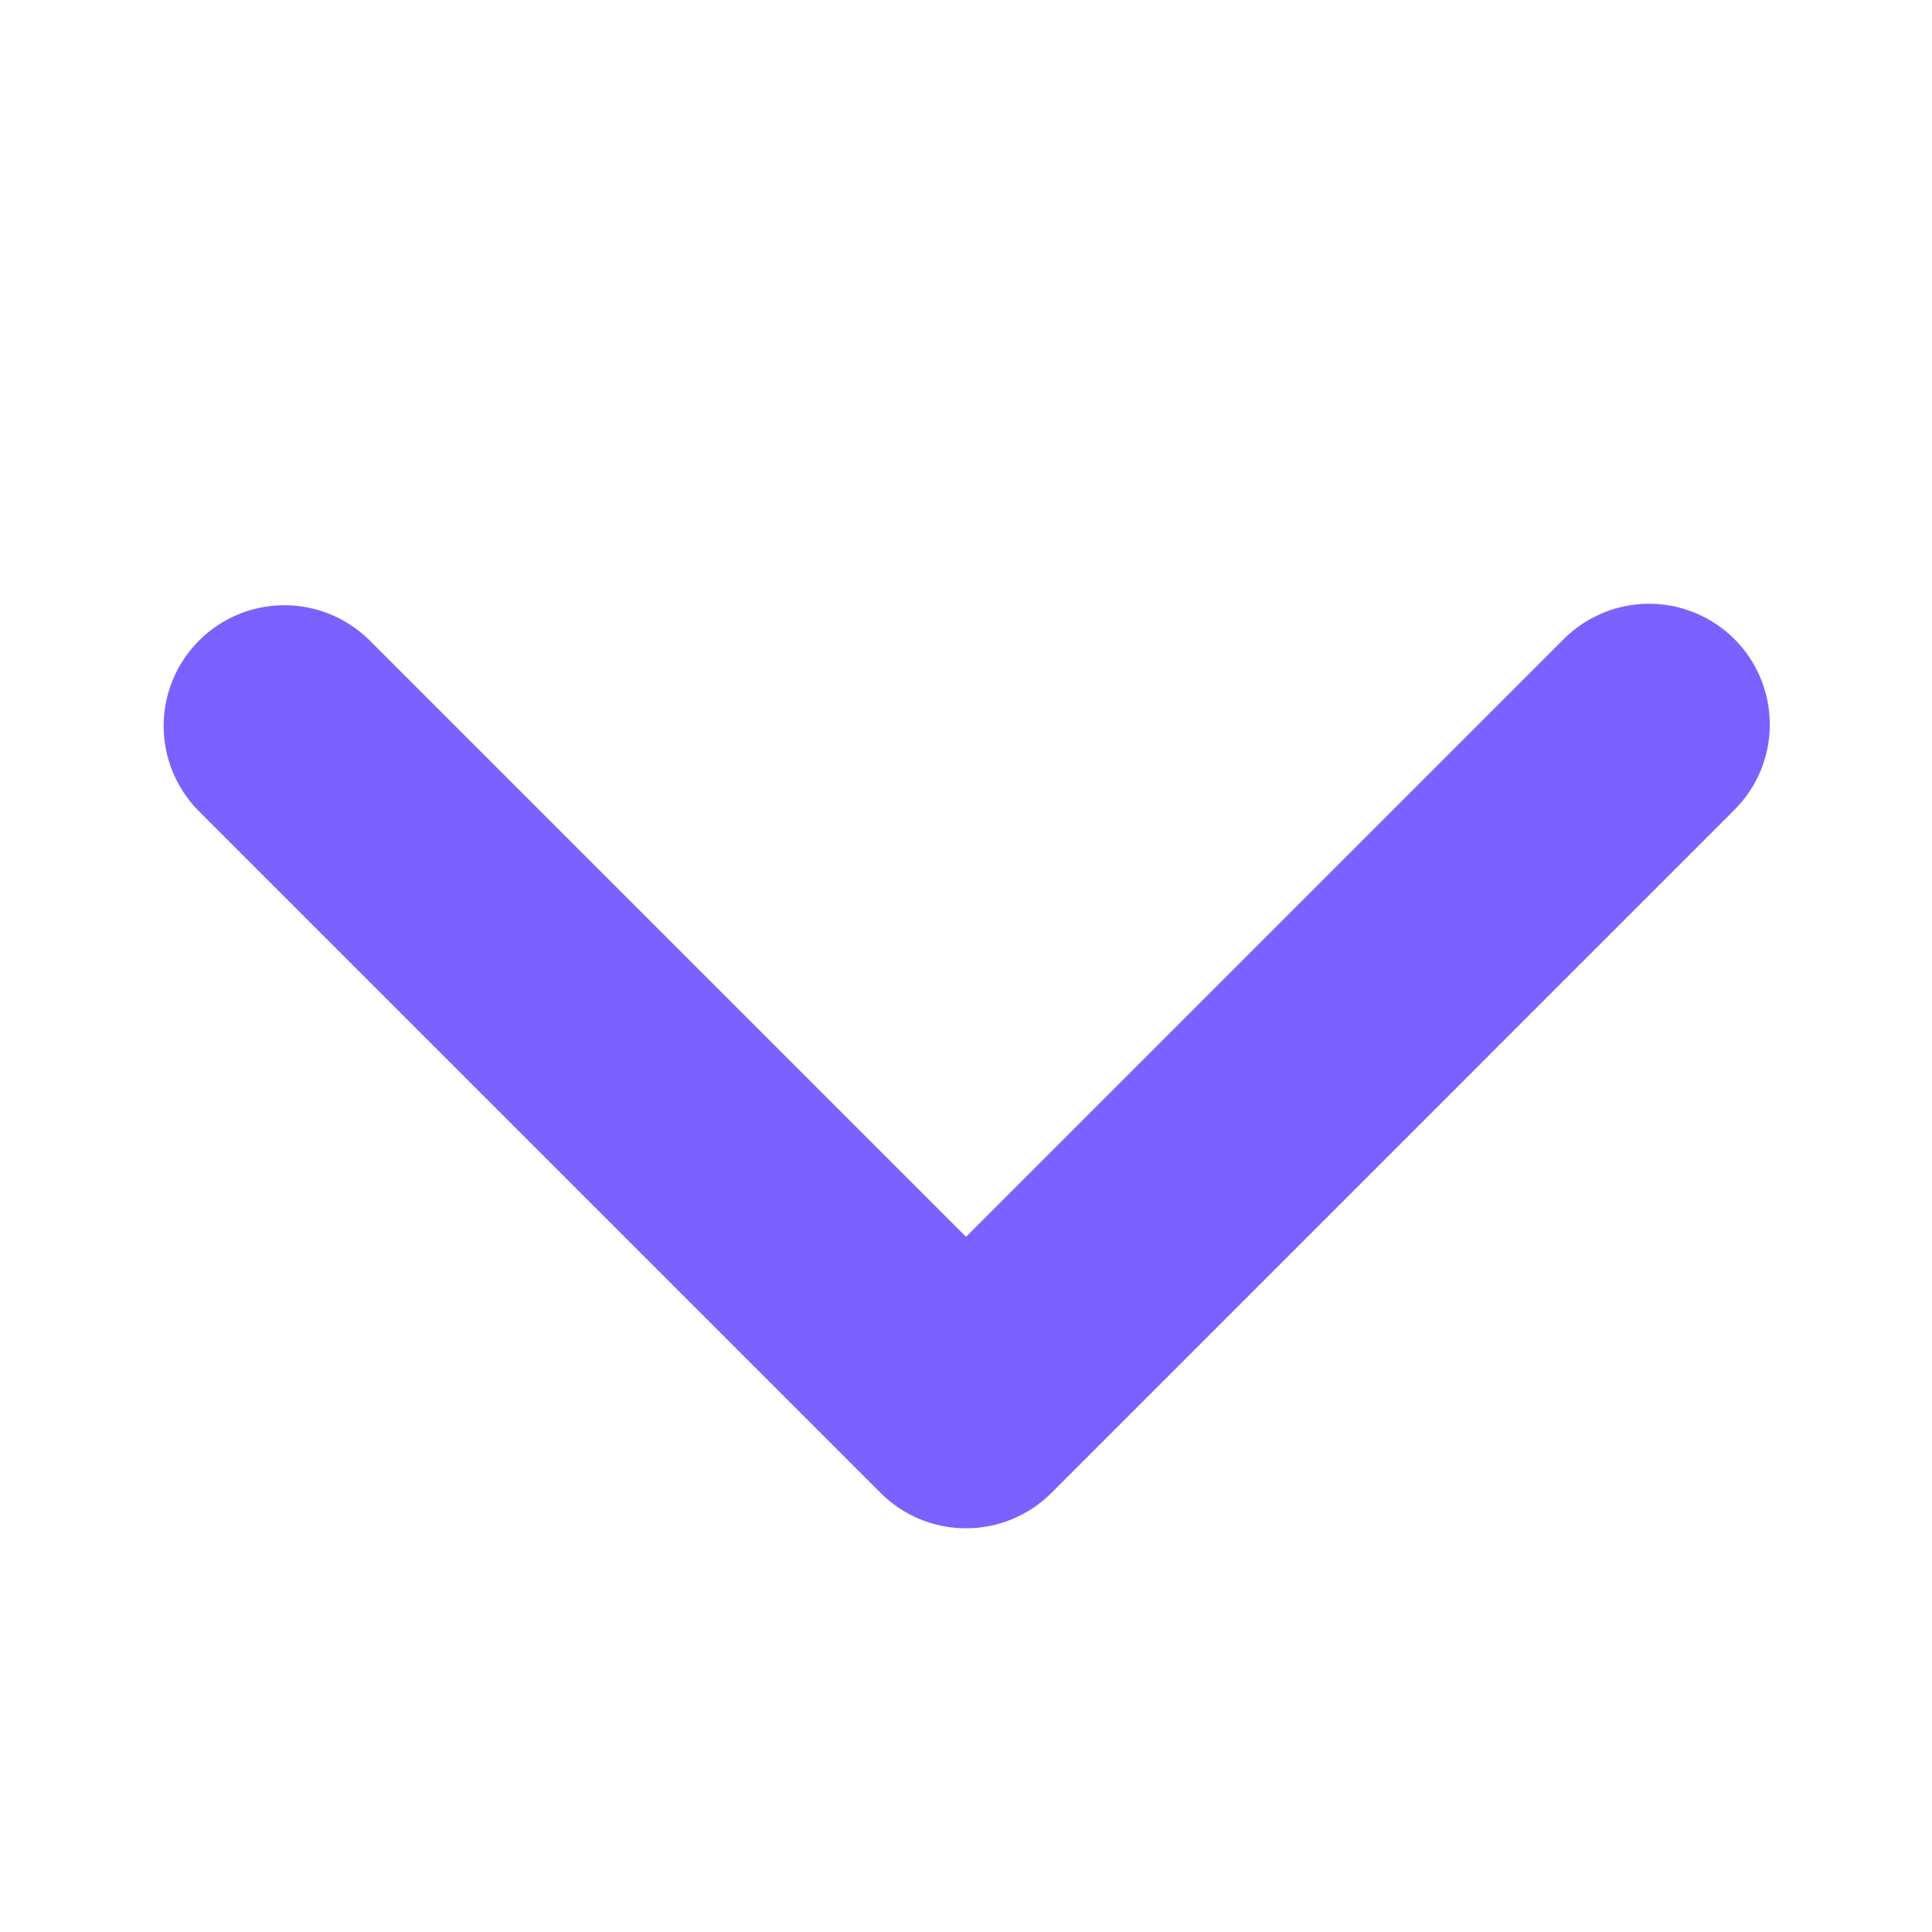 <svg width="40" height="40" viewBox="0 0 40 40" fill="none" xmlns="http://www.w3.org/2000/svg">
<path d="M35.91 13.232C35.441 12.764 34.806 12.5 34.143 12.5C33.48 12.5 32.844 12.764 32.375 13.232L20 25.607L7.625 13.232C7.154 12.777 6.522 12.525 5.867 12.531C5.211 12.536 4.584 12.799 4.121 13.263C3.657 13.726 3.394 14.353 3.388 15.009C3.383 15.664 3.635 16.296 4.09 16.767L18.233 30.91C18.701 31.379 19.337 31.642 20 31.642C20.663 31.642 21.299 31.379 21.768 30.91L35.91 16.767C36.379 16.299 36.642 15.663 36.642 15C36.642 14.337 36.379 13.701 35.91 13.232Z" fill="#7B61FF"/>
</svg>
